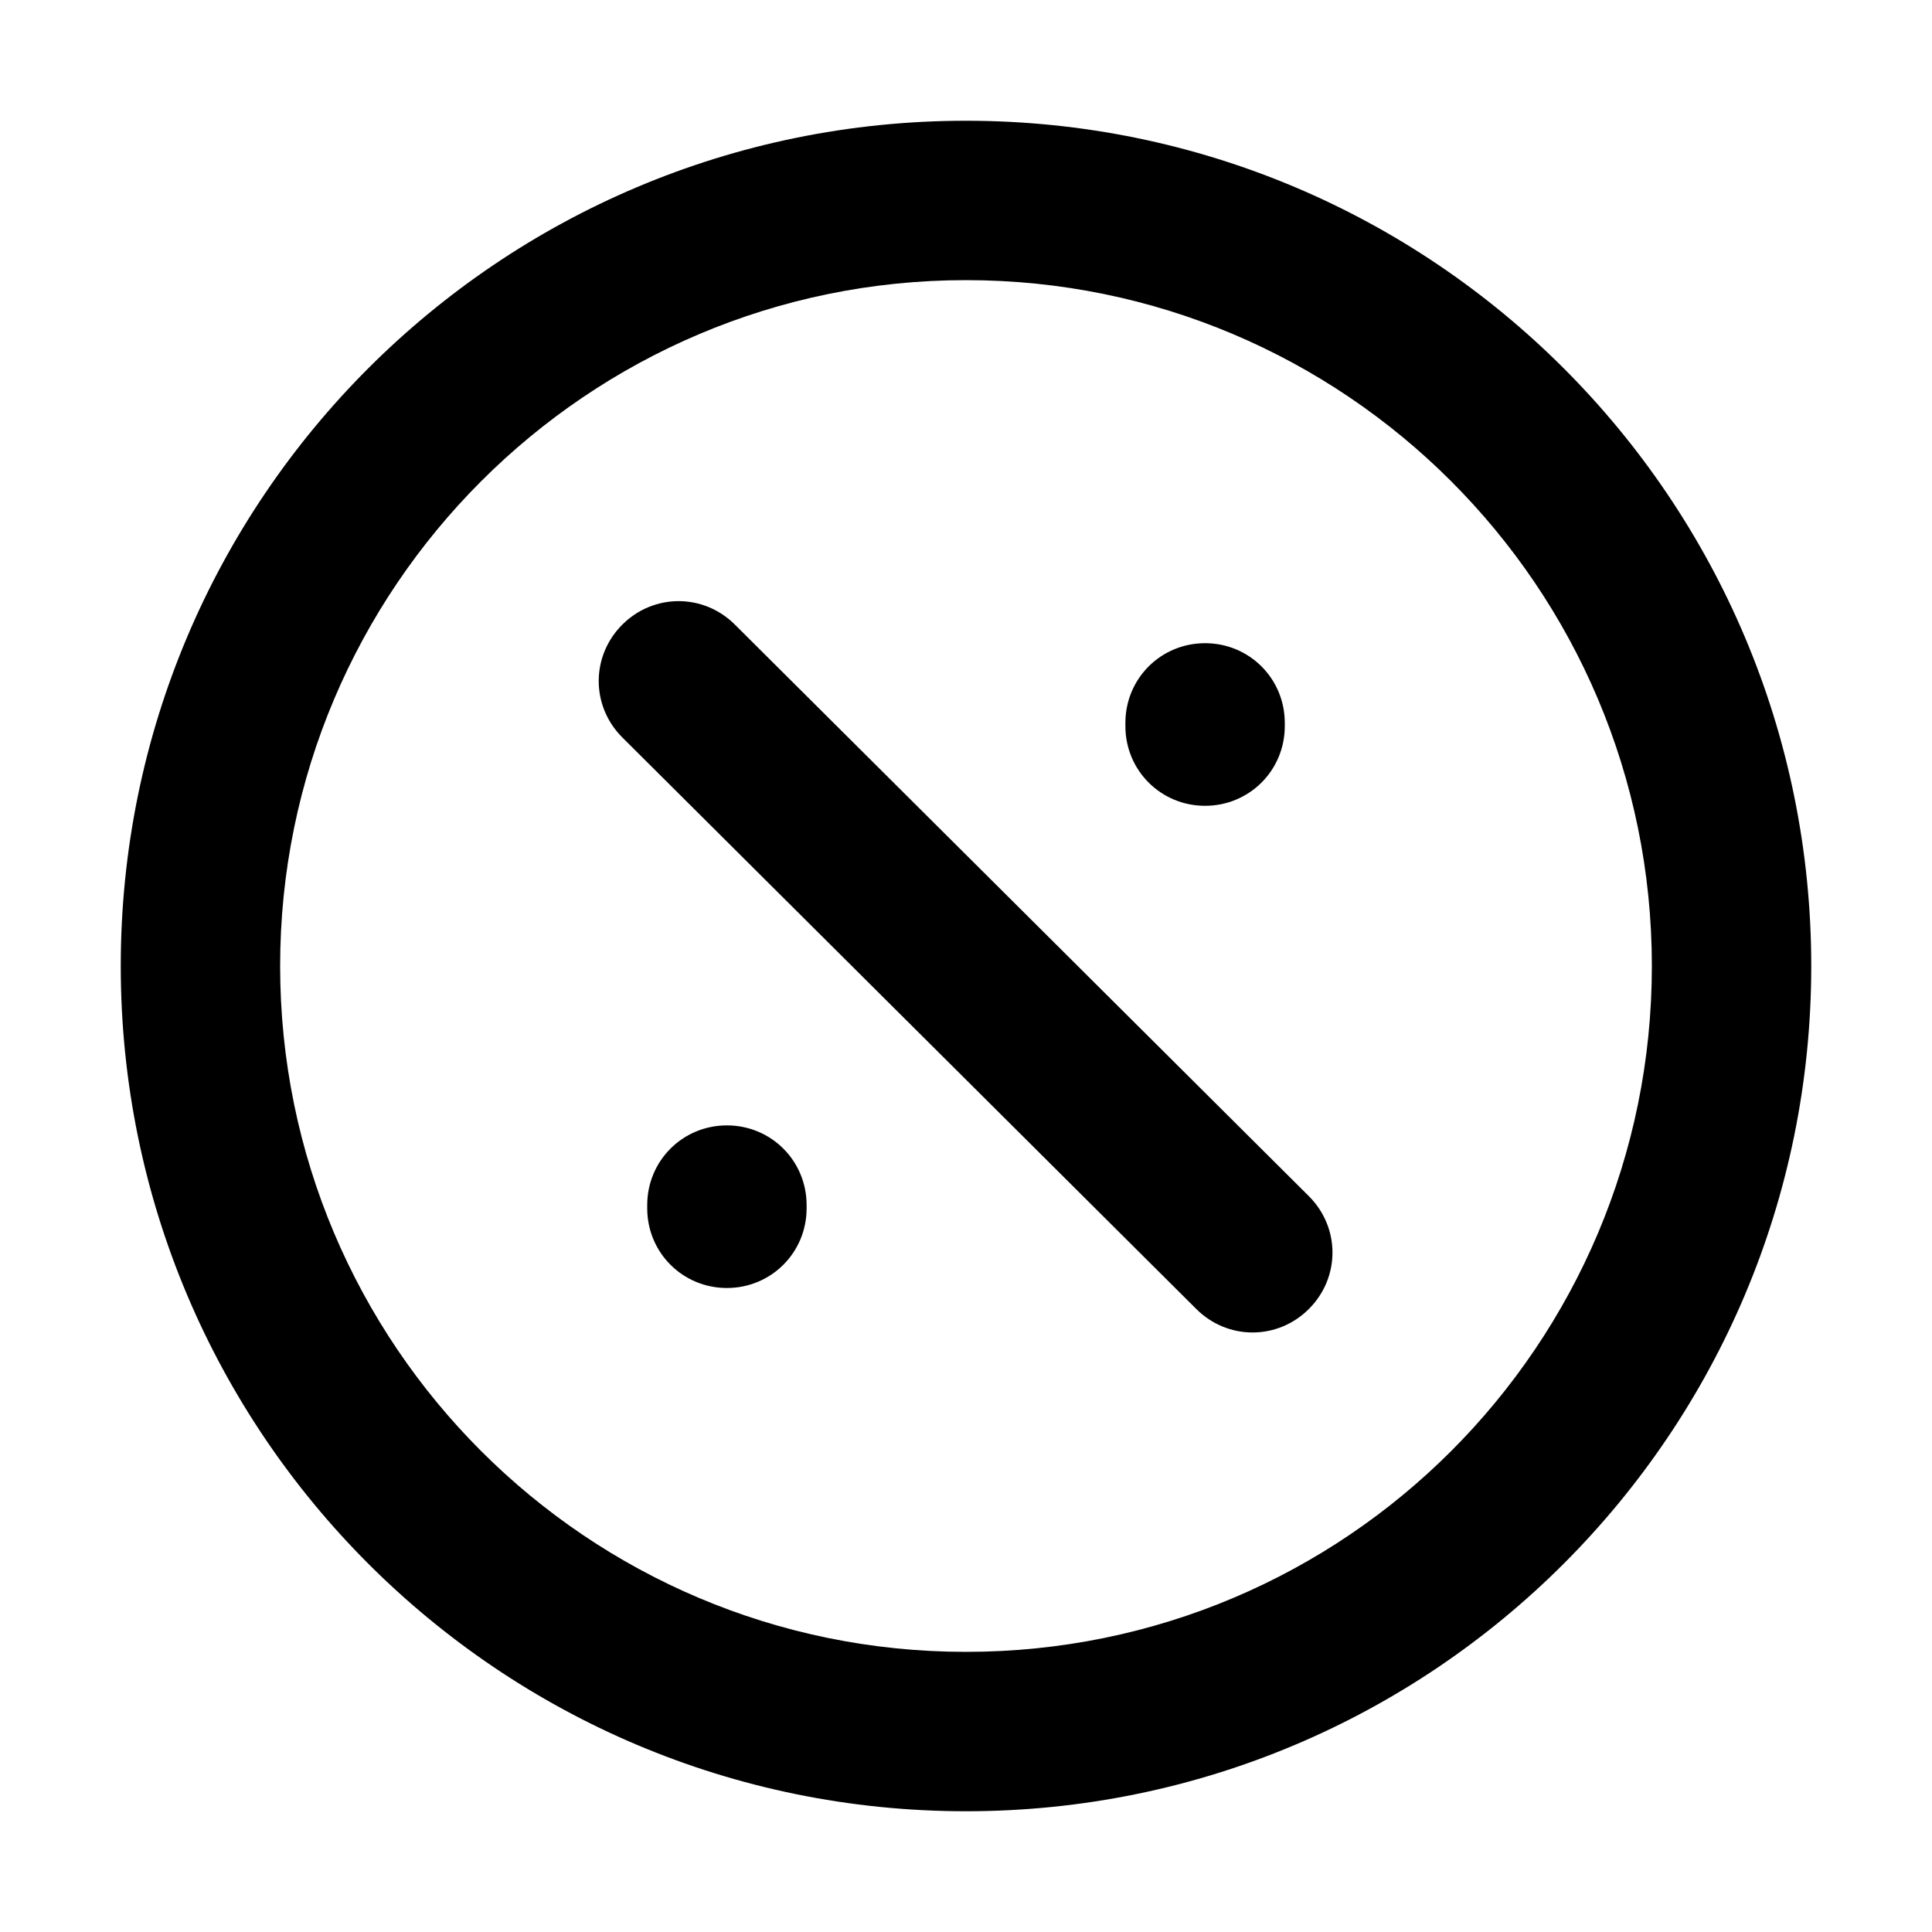 <svg xmlns="http://www.w3.org/2000/svg" width="24" height="24" viewBox="0 0 24 24"><path d="m12,3.48C7.3,3.48,3.48,7.3,3.48,12s3.81,8.52,8.52,8.52,8.52-3.81,8.52-8.52S16.7,3.48,12,3.48ZM1.5,12C1.5,6.2,6.2,1.5,12,1.5s10.5,4.7,10.5,10.5-4.7,10.5-10.5,10.5S1.5,17.8,1.5,12Zm6.23-4.24c.39-.39,1.01-.39,1.4,0l7.13,7.1c.39.39.39,1.01,0,1.4-.39.39-1.01.39-1.4,0l-7.13-7.1c-.39-.39-.39-1.01,0-1.4Zm7.24.23c.55,0,.99.44.99.99v.04c0,.55-.44.99-.99.99s-.99-.44-.99-.99v-.04c0-.55.44-.99.99-.99Zm-5.94,5.99c.55,0,.99.44.99.99v.04c0,.55-.44.99-.99.99s-.99-.44-.99-.99v-.04c0-.55.44-.99.99-.99Z" fill-rule="evenodd"/></svg>